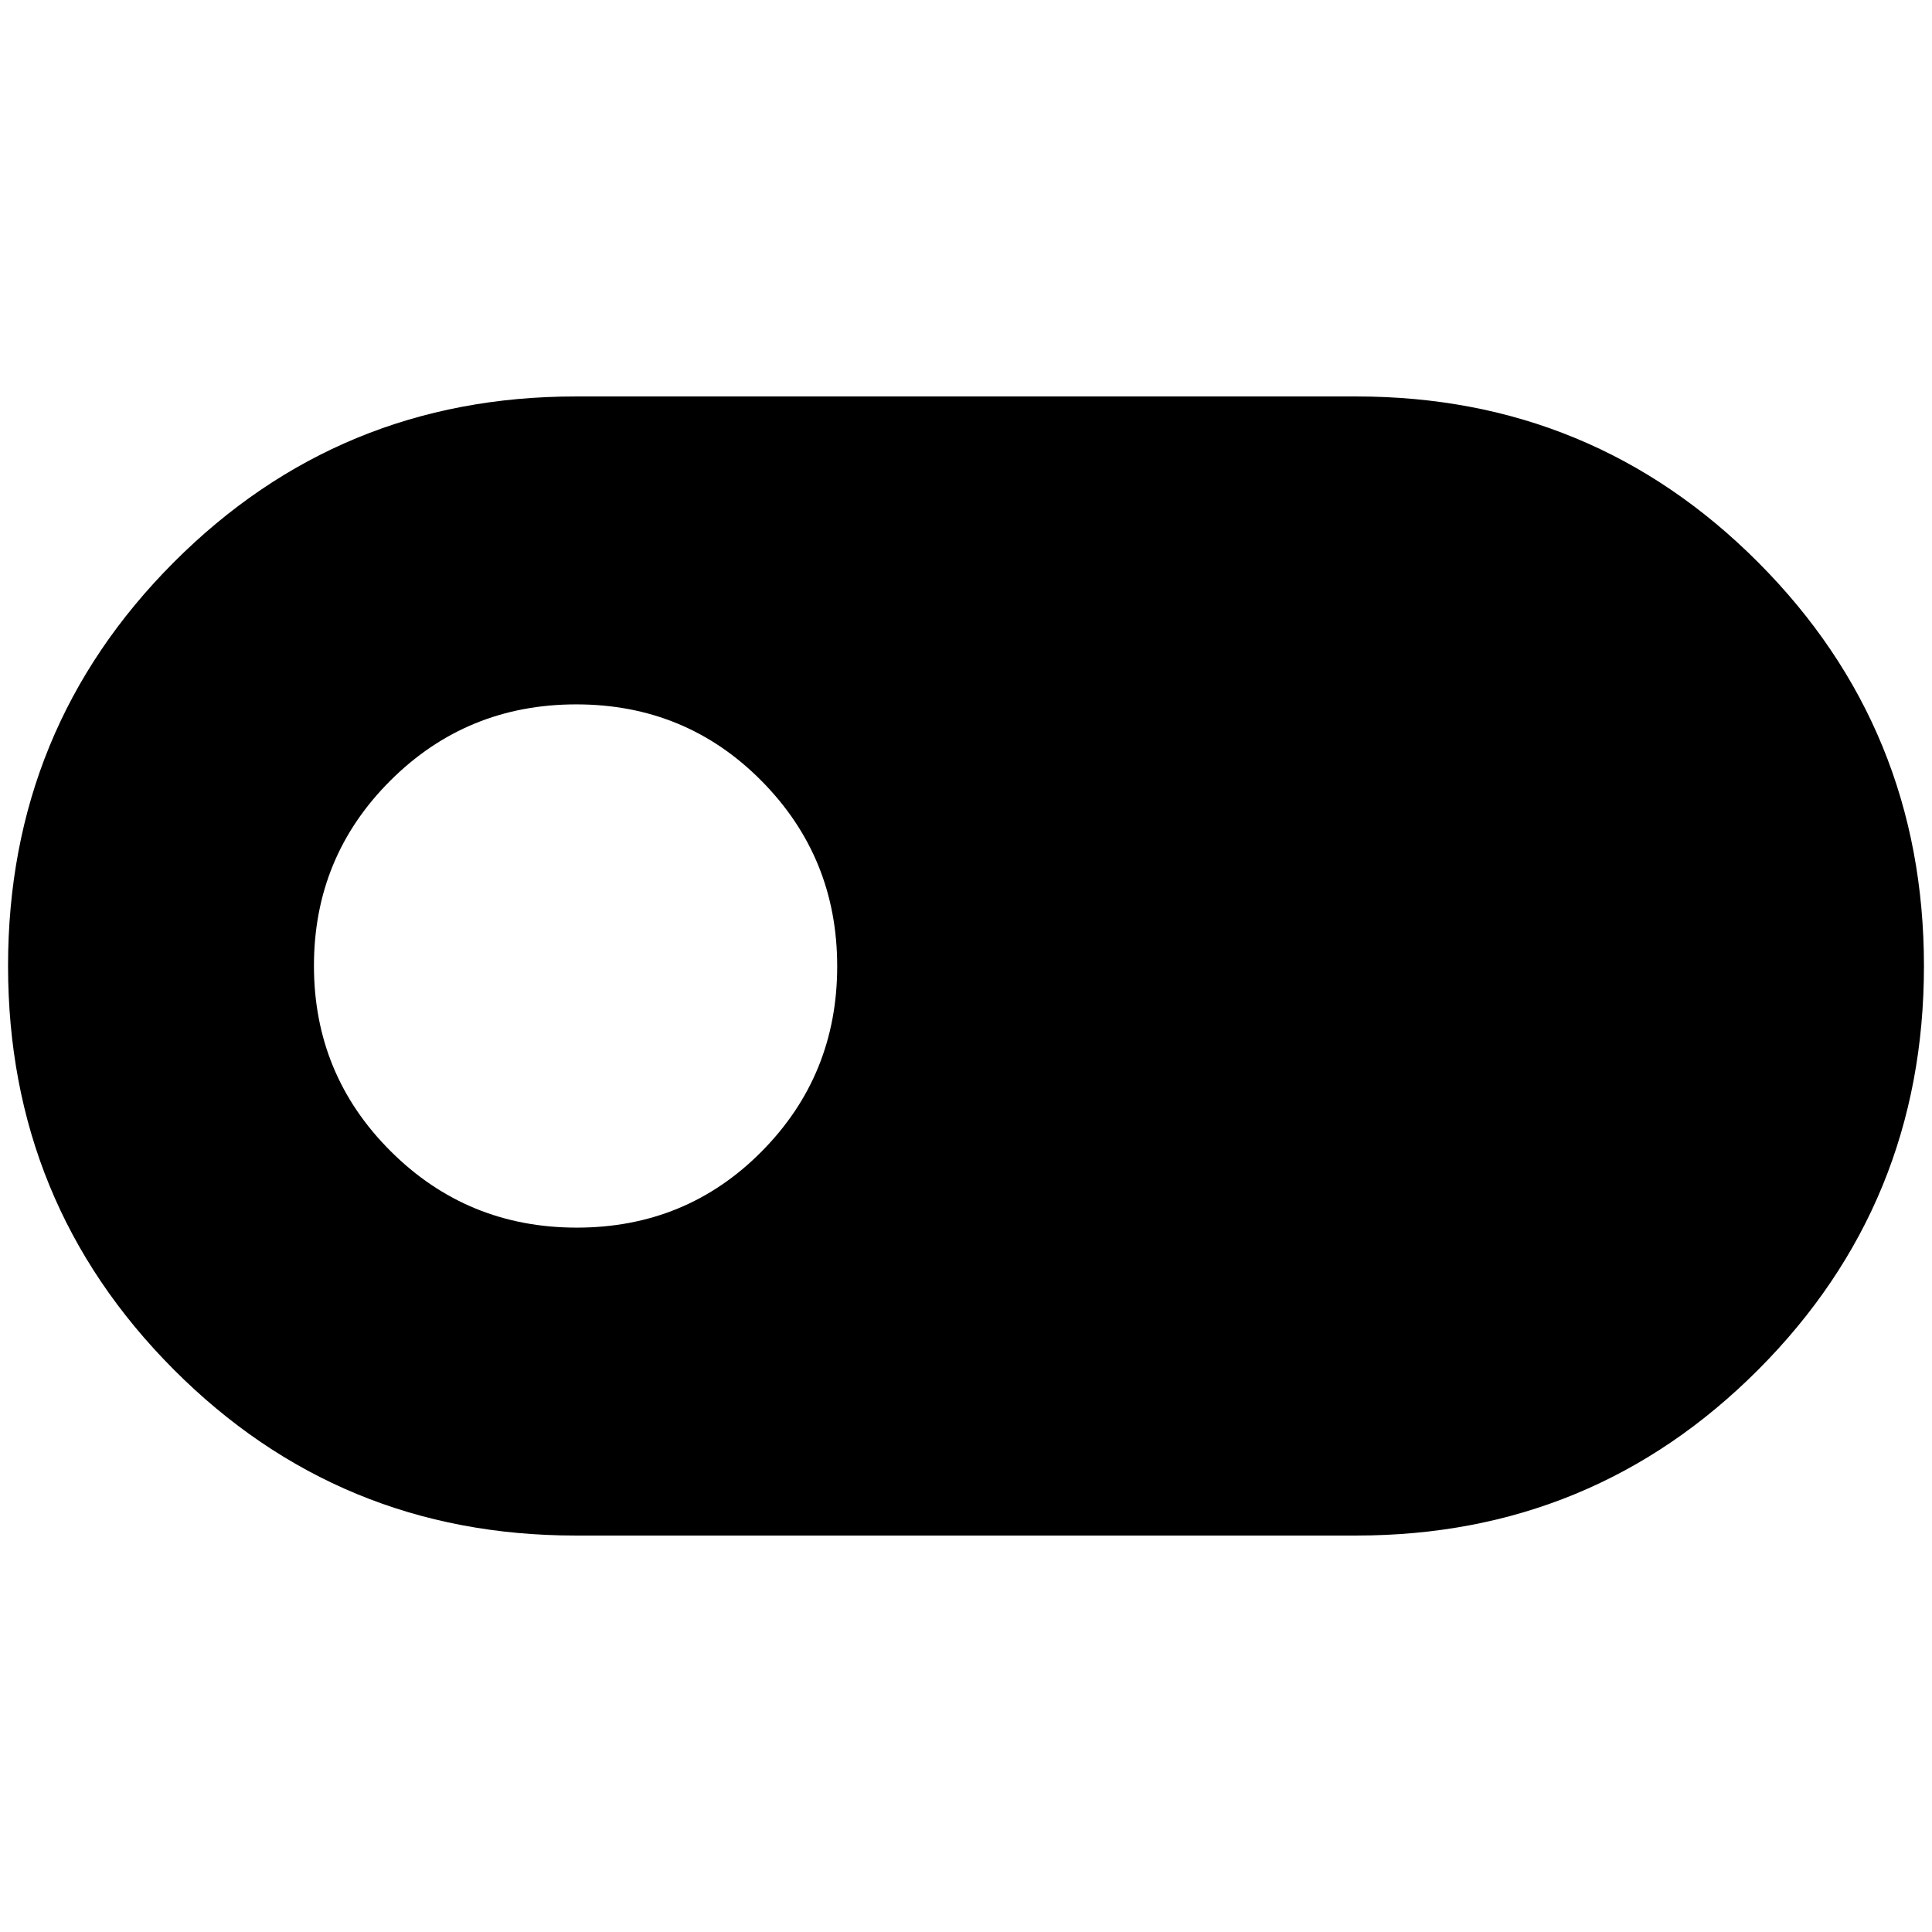 <svg xmlns="http://www.w3.org/2000/svg" height="20" viewBox="0 -960 960 960" width="20"><path d="M286-197q-117.5 0-199.75-82.56T4-480.06Q4-598 86.25-680.5T286-763h388q117.5 0 199.75 82.56T956-479.94Q956-362 873.75-279.5T674-197H286Zm.59-153q54.41 0 91.91-37.88t37.5-92Q416-534 378.38-572q-37.62-38-92.03-38-54.41 0-92.38 37.88t-37.97 92Q156-426 194.09-388q38.09 38 92.5 38Z"/></svg>